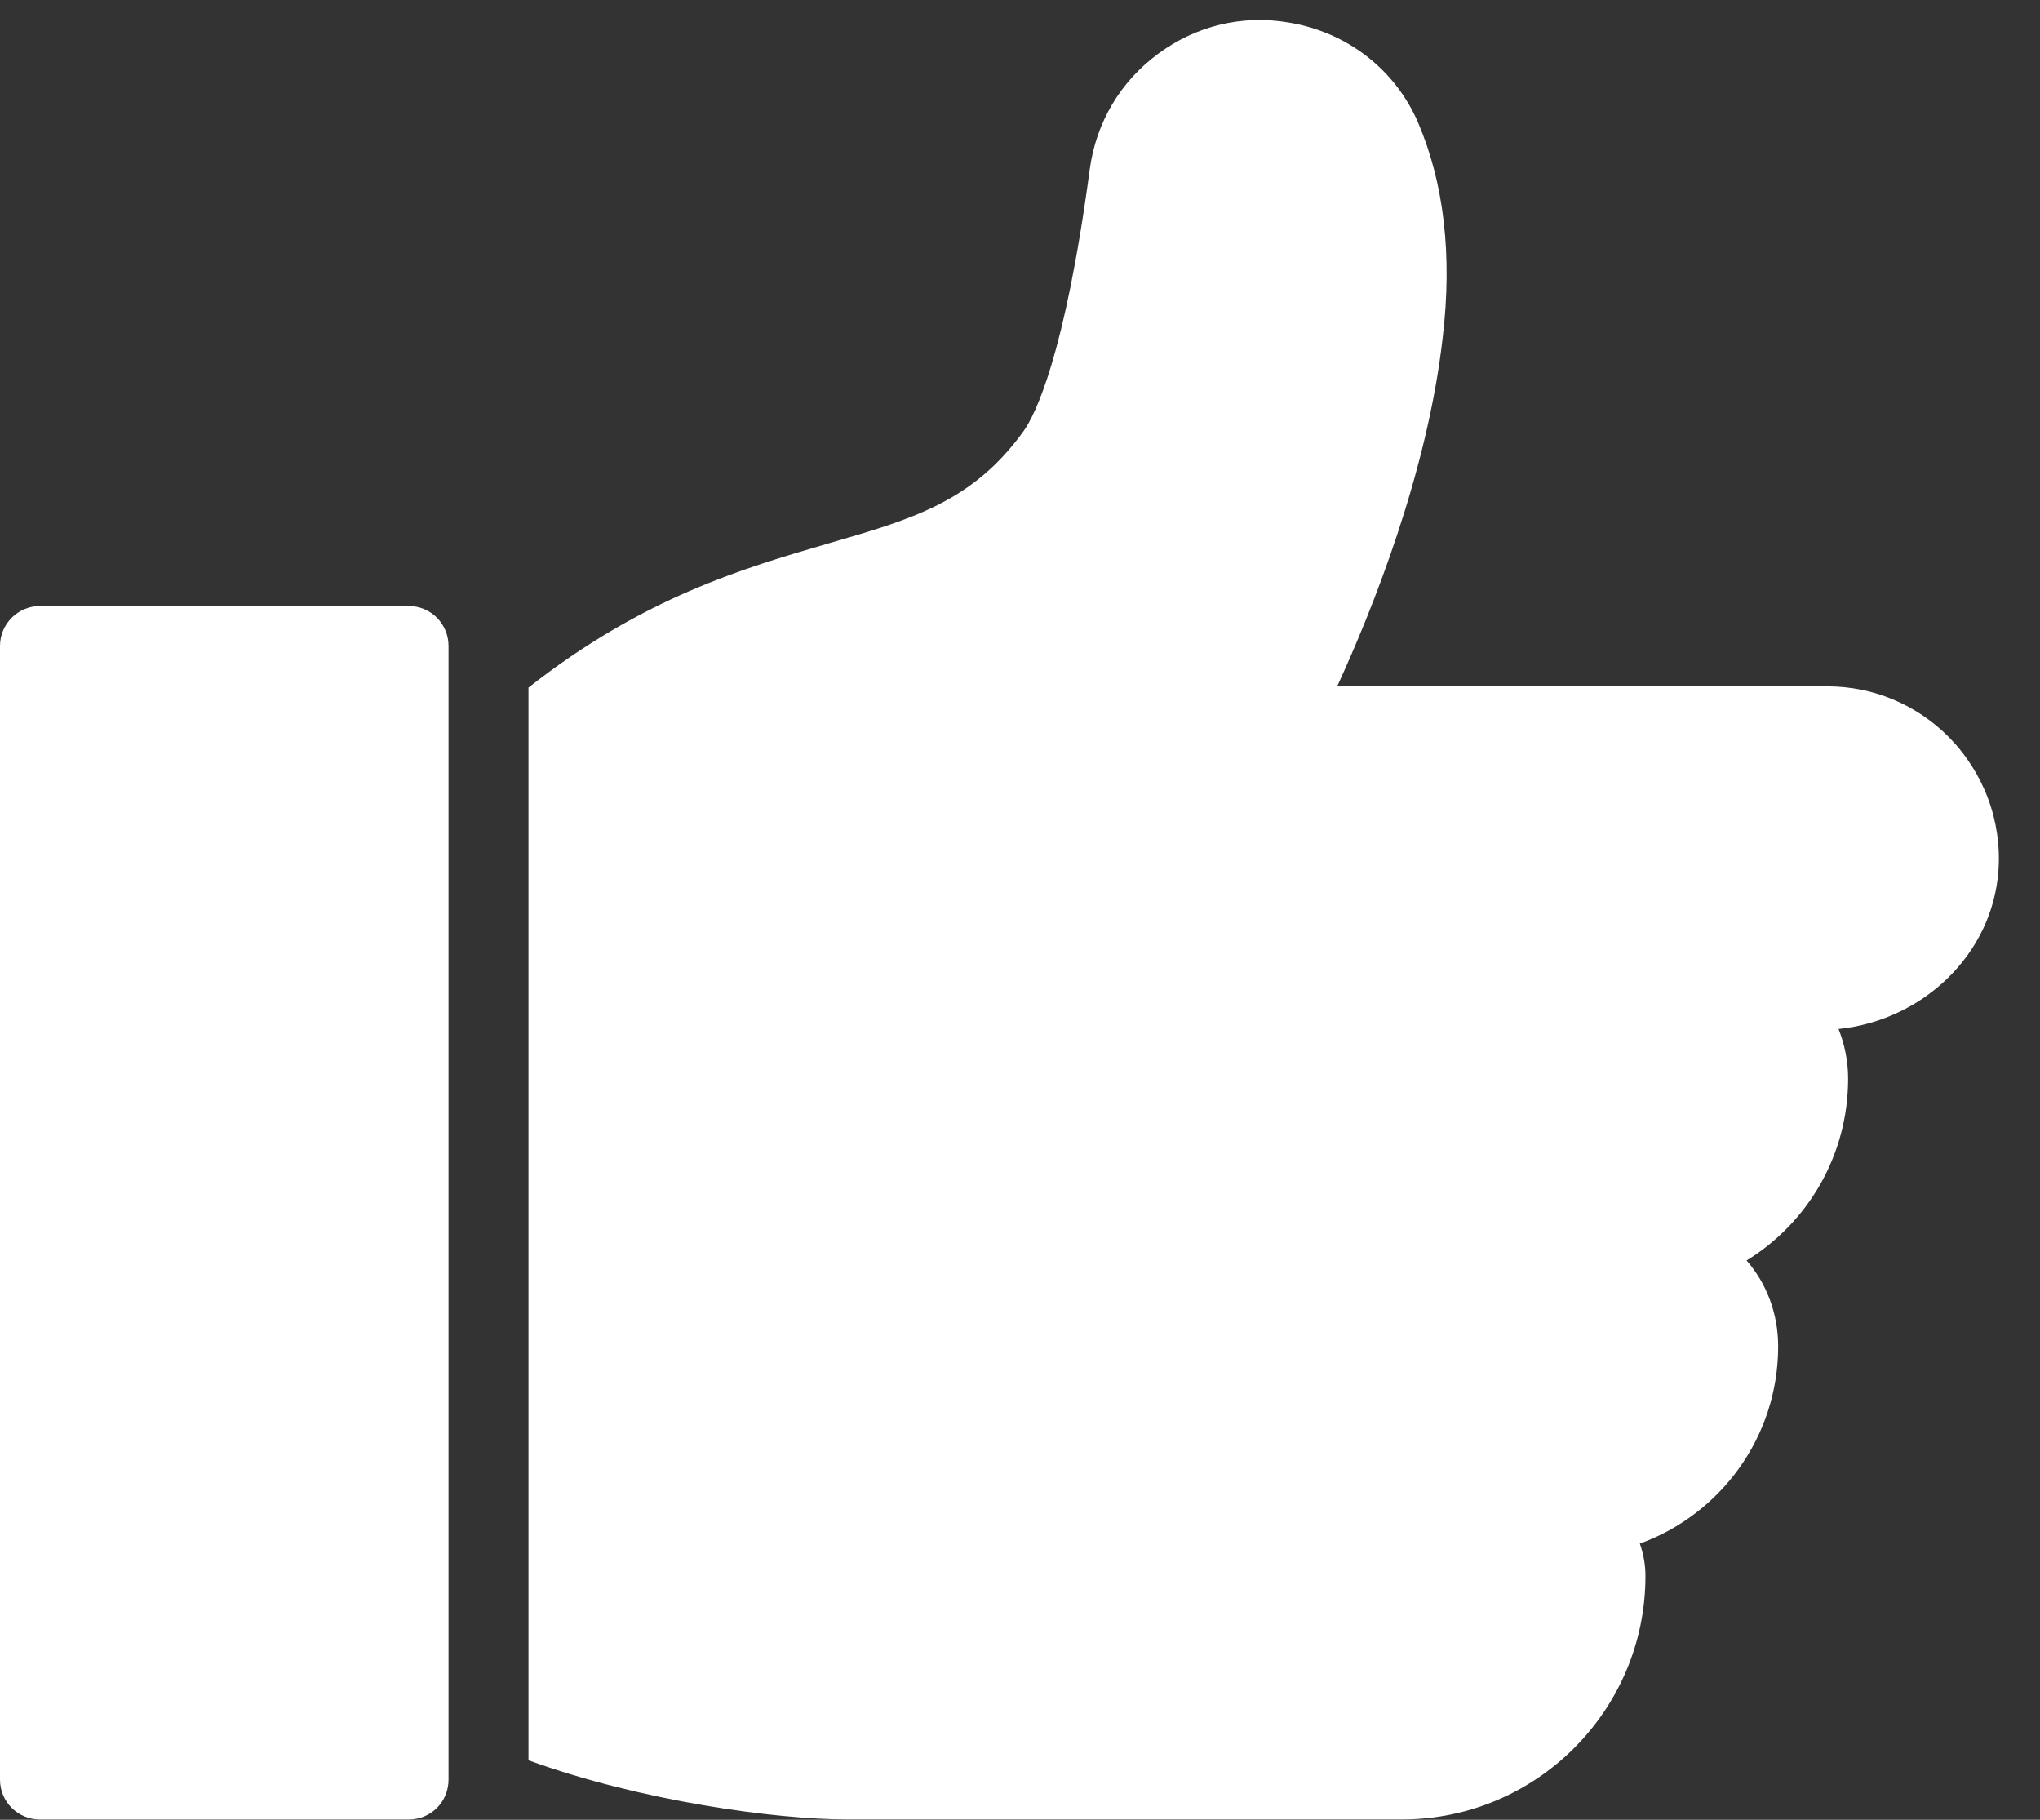 <svg width="37" height="33" viewBox="0 0 37 33" fill="none" xmlns="http://www.w3.org/2000/svg">
<rect x="0" y="0" width="37" height="33" fill="#333333" stroke="none"/>
<path d="M25.726 2.236C25.312 1.265 24.435 0.583 23.377 0.409C22.528 0.264 21.694 0.467 21.006 0.975C20.317 1.483 19.881 2.222 19.765 3.07C19.309 6.478 18.772 7.522 18.569 7.812C17.648 9.096 16.546 9.415 15.016 9.857C13.479 10.307 11.674 10.829 9.585 12.468V31.921C11.623 32.661 14.066 32.994 15.364 32.994H25.428C27.864 32.994 29.844 31.015 29.844 28.579C29.844 28.376 29.808 28.18 29.742 27.991C31.207 27.462 32.251 26.055 32.251 24.417C32.251 23.822 32.041 23.271 31.678 22.858C32.788 22.176 33.52 20.951 33.52 19.559C33.52 19.24 33.455 18.935 33.346 18.66C34.89 18.5 36.138 17.297 36.246 15.788C36.311 14.889 35.978 14.005 35.34 13.359C34.752 12.772 33.969 12.446 33.143 12.446L24.253 12.445C24.884 11.075 25.892 8.573 26.168 6.108C26.342 4.629 26.189 3.324 25.725 2.236L25.726 2.236Z" fill="white"/>
<path d="M0.725 32.995H7.41C7.816 32.995 8.135 32.676 8.135 32.27V11.714C8.135 11.315 7.816 10.989 7.41 10.989L0.725 10.989C0.326 10.989 2.11328e-07 11.315 2.11328e-07 11.713V32.27C-0 32.676 0.326 32.995 0.725 32.995Z" fill="white"/>
</svg>

